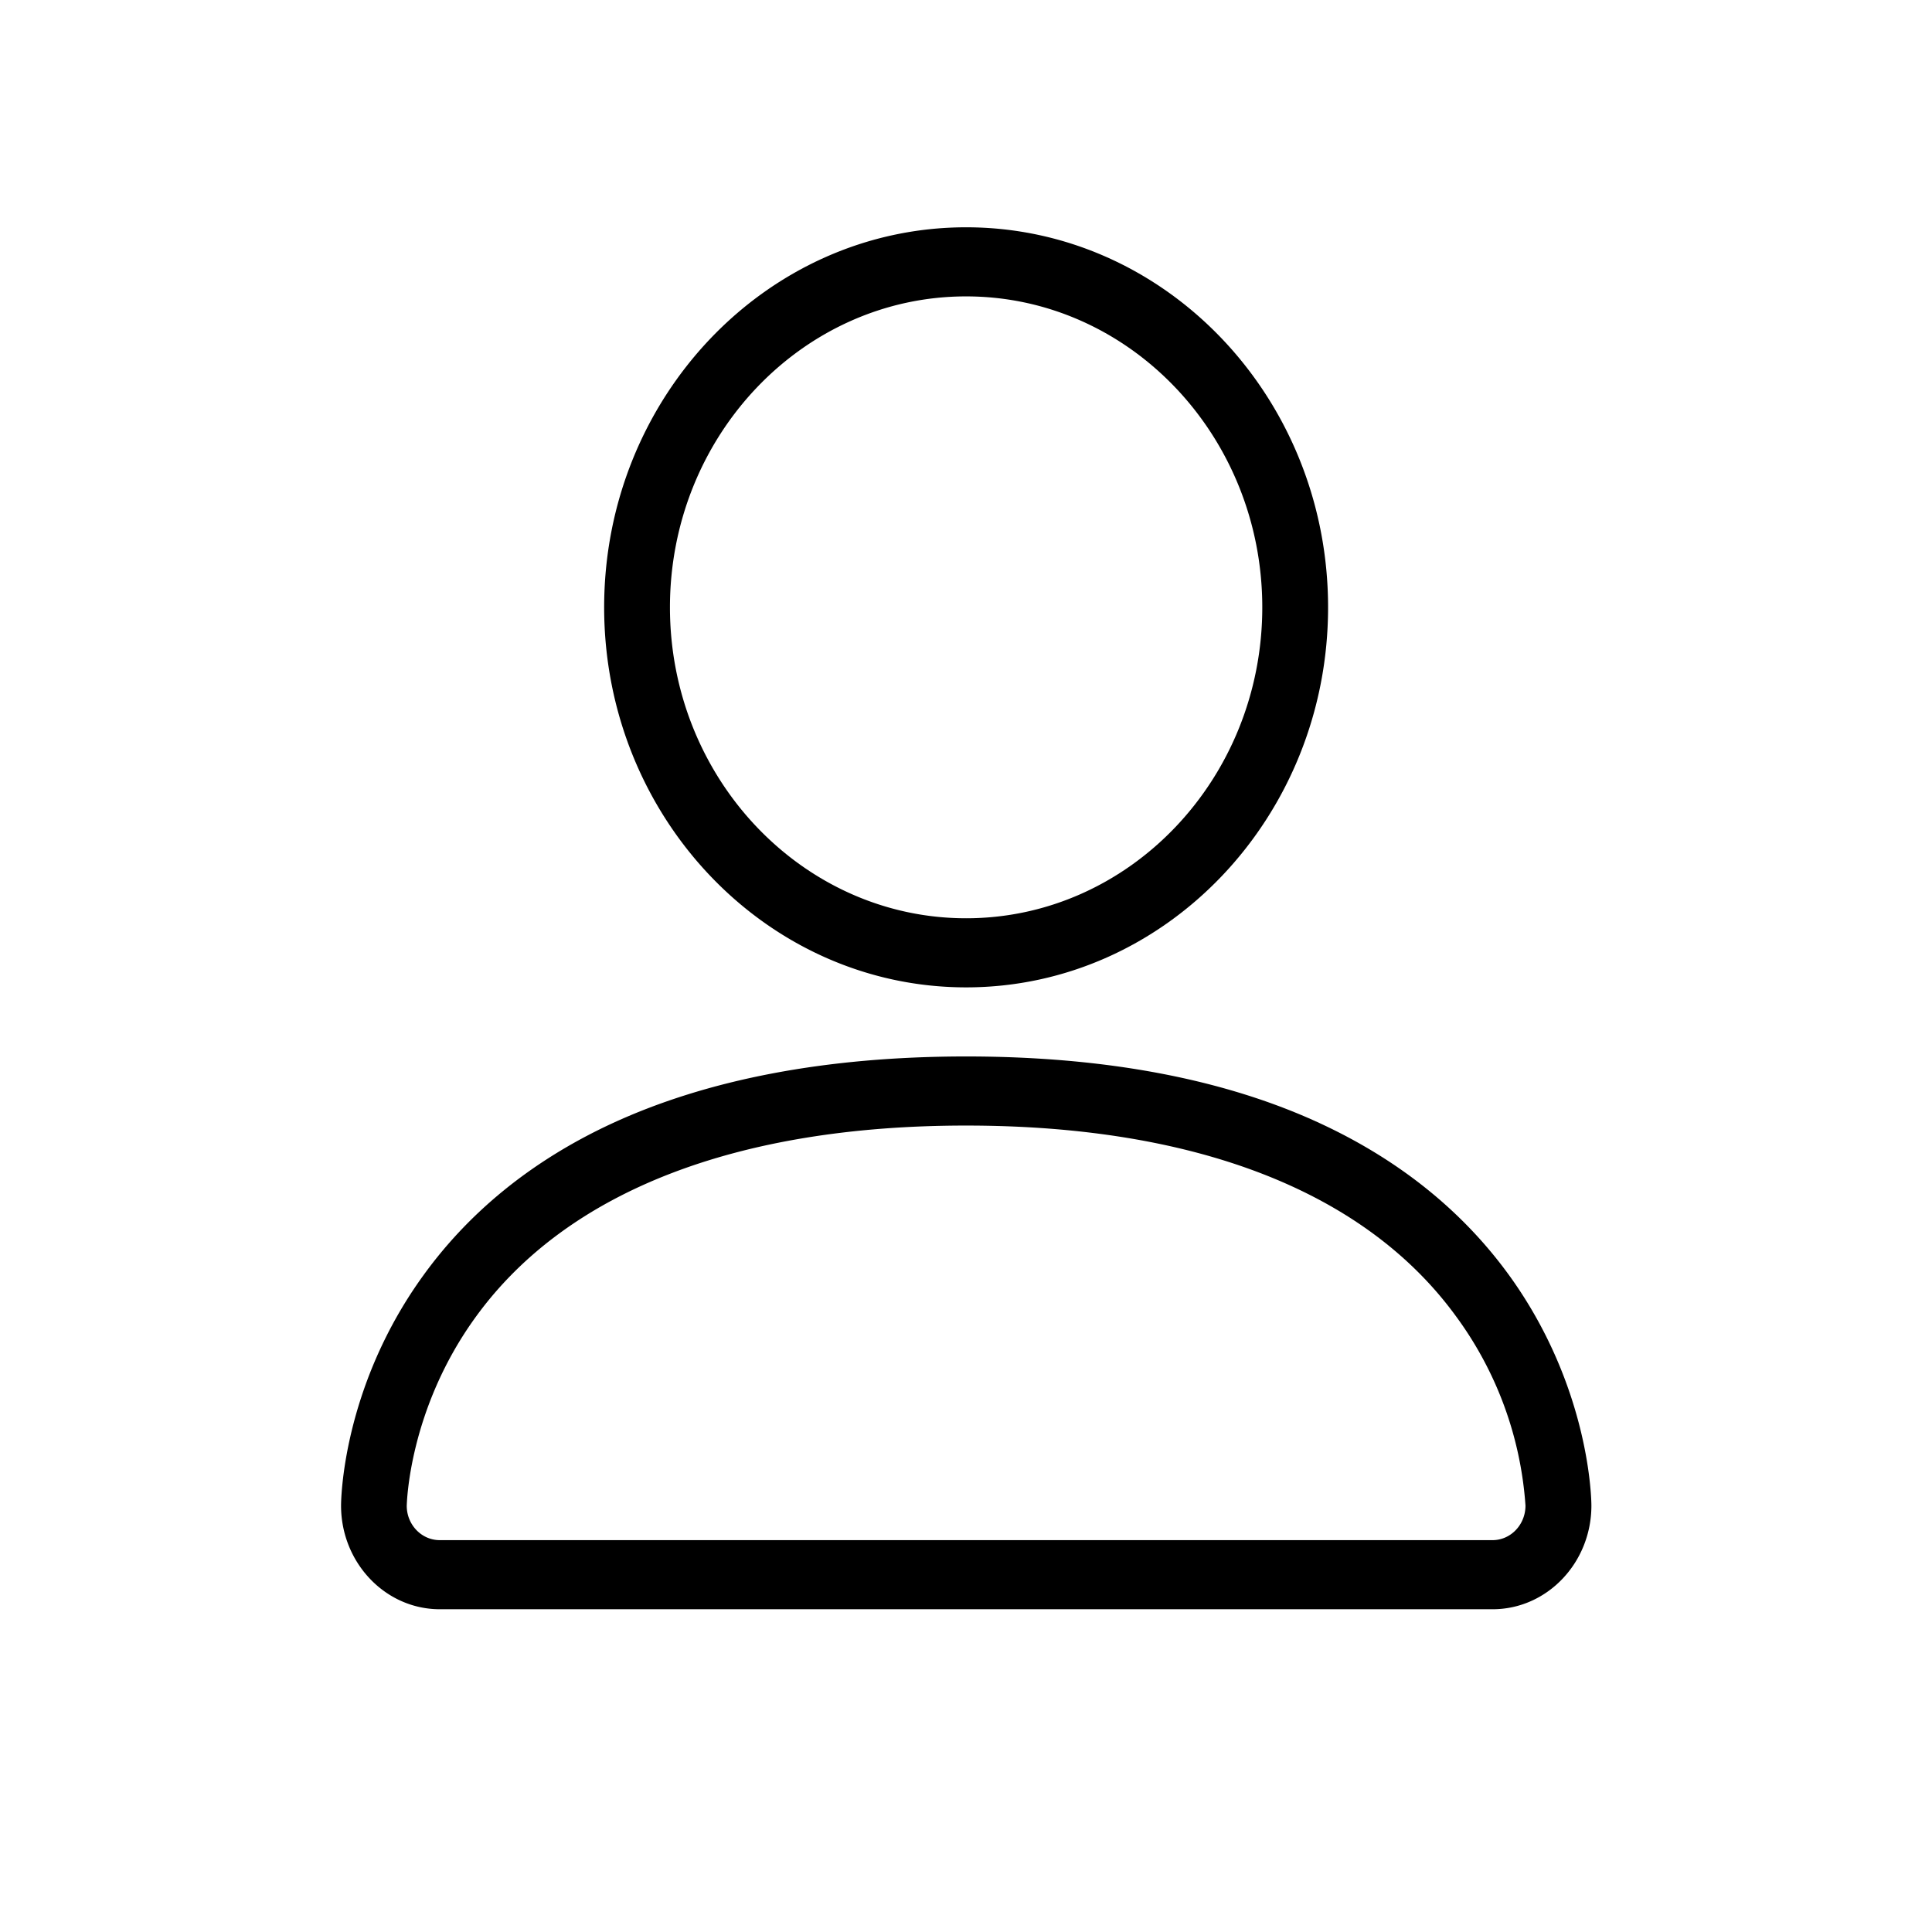 <svg xmlns="http://www.w3.org/2000/svg" width="17" height="17" viewBox="0 0 17 17">
    <path fill="currentColor" d="M8.501 8.688c-1.756 0-3.185-1.5-3.185-3.344C5.316 3.5 6.745 2 8.501 2s3.185 1.5 3.185 3.344c0 1.844-1.429 3.344-3.185 3.344zm0-6.08c-1.437 0-2.606 1.228-2.606 2.736 0 1.508 1.17 2.736 2.606 2.736 1.437 0 2.606-1.228 2.606-2.736 0-1.508-1.17-2.736-2.606-2.736zM13.133 14.16H3.87c-.48 0-.869-.41-.869-.912 0-.041.008-1.024.71-2.006.408-.572.966-1.026 1.66-1.35.848-.395 1.902-.596 3.131-.596 1.23 0 2.283.2 3.13.596.695.325 1.253.778 1.662 1.35.7.982.709 1.965.709 2.006 0 .503-.39.912-.869.912zM8.501 9.904c-2.02 0-3.51.58-4.309 1.676-.6.821-.612 1.66-.613 1.67 0 .166.13.302.29.302h9.264c.16 0 .29-.136.29-.304a3.18 3.18 0 0 0-.613-1.668c-.8-1.097-2.29-1.676-4.309-1.676z"/>
</svg>
